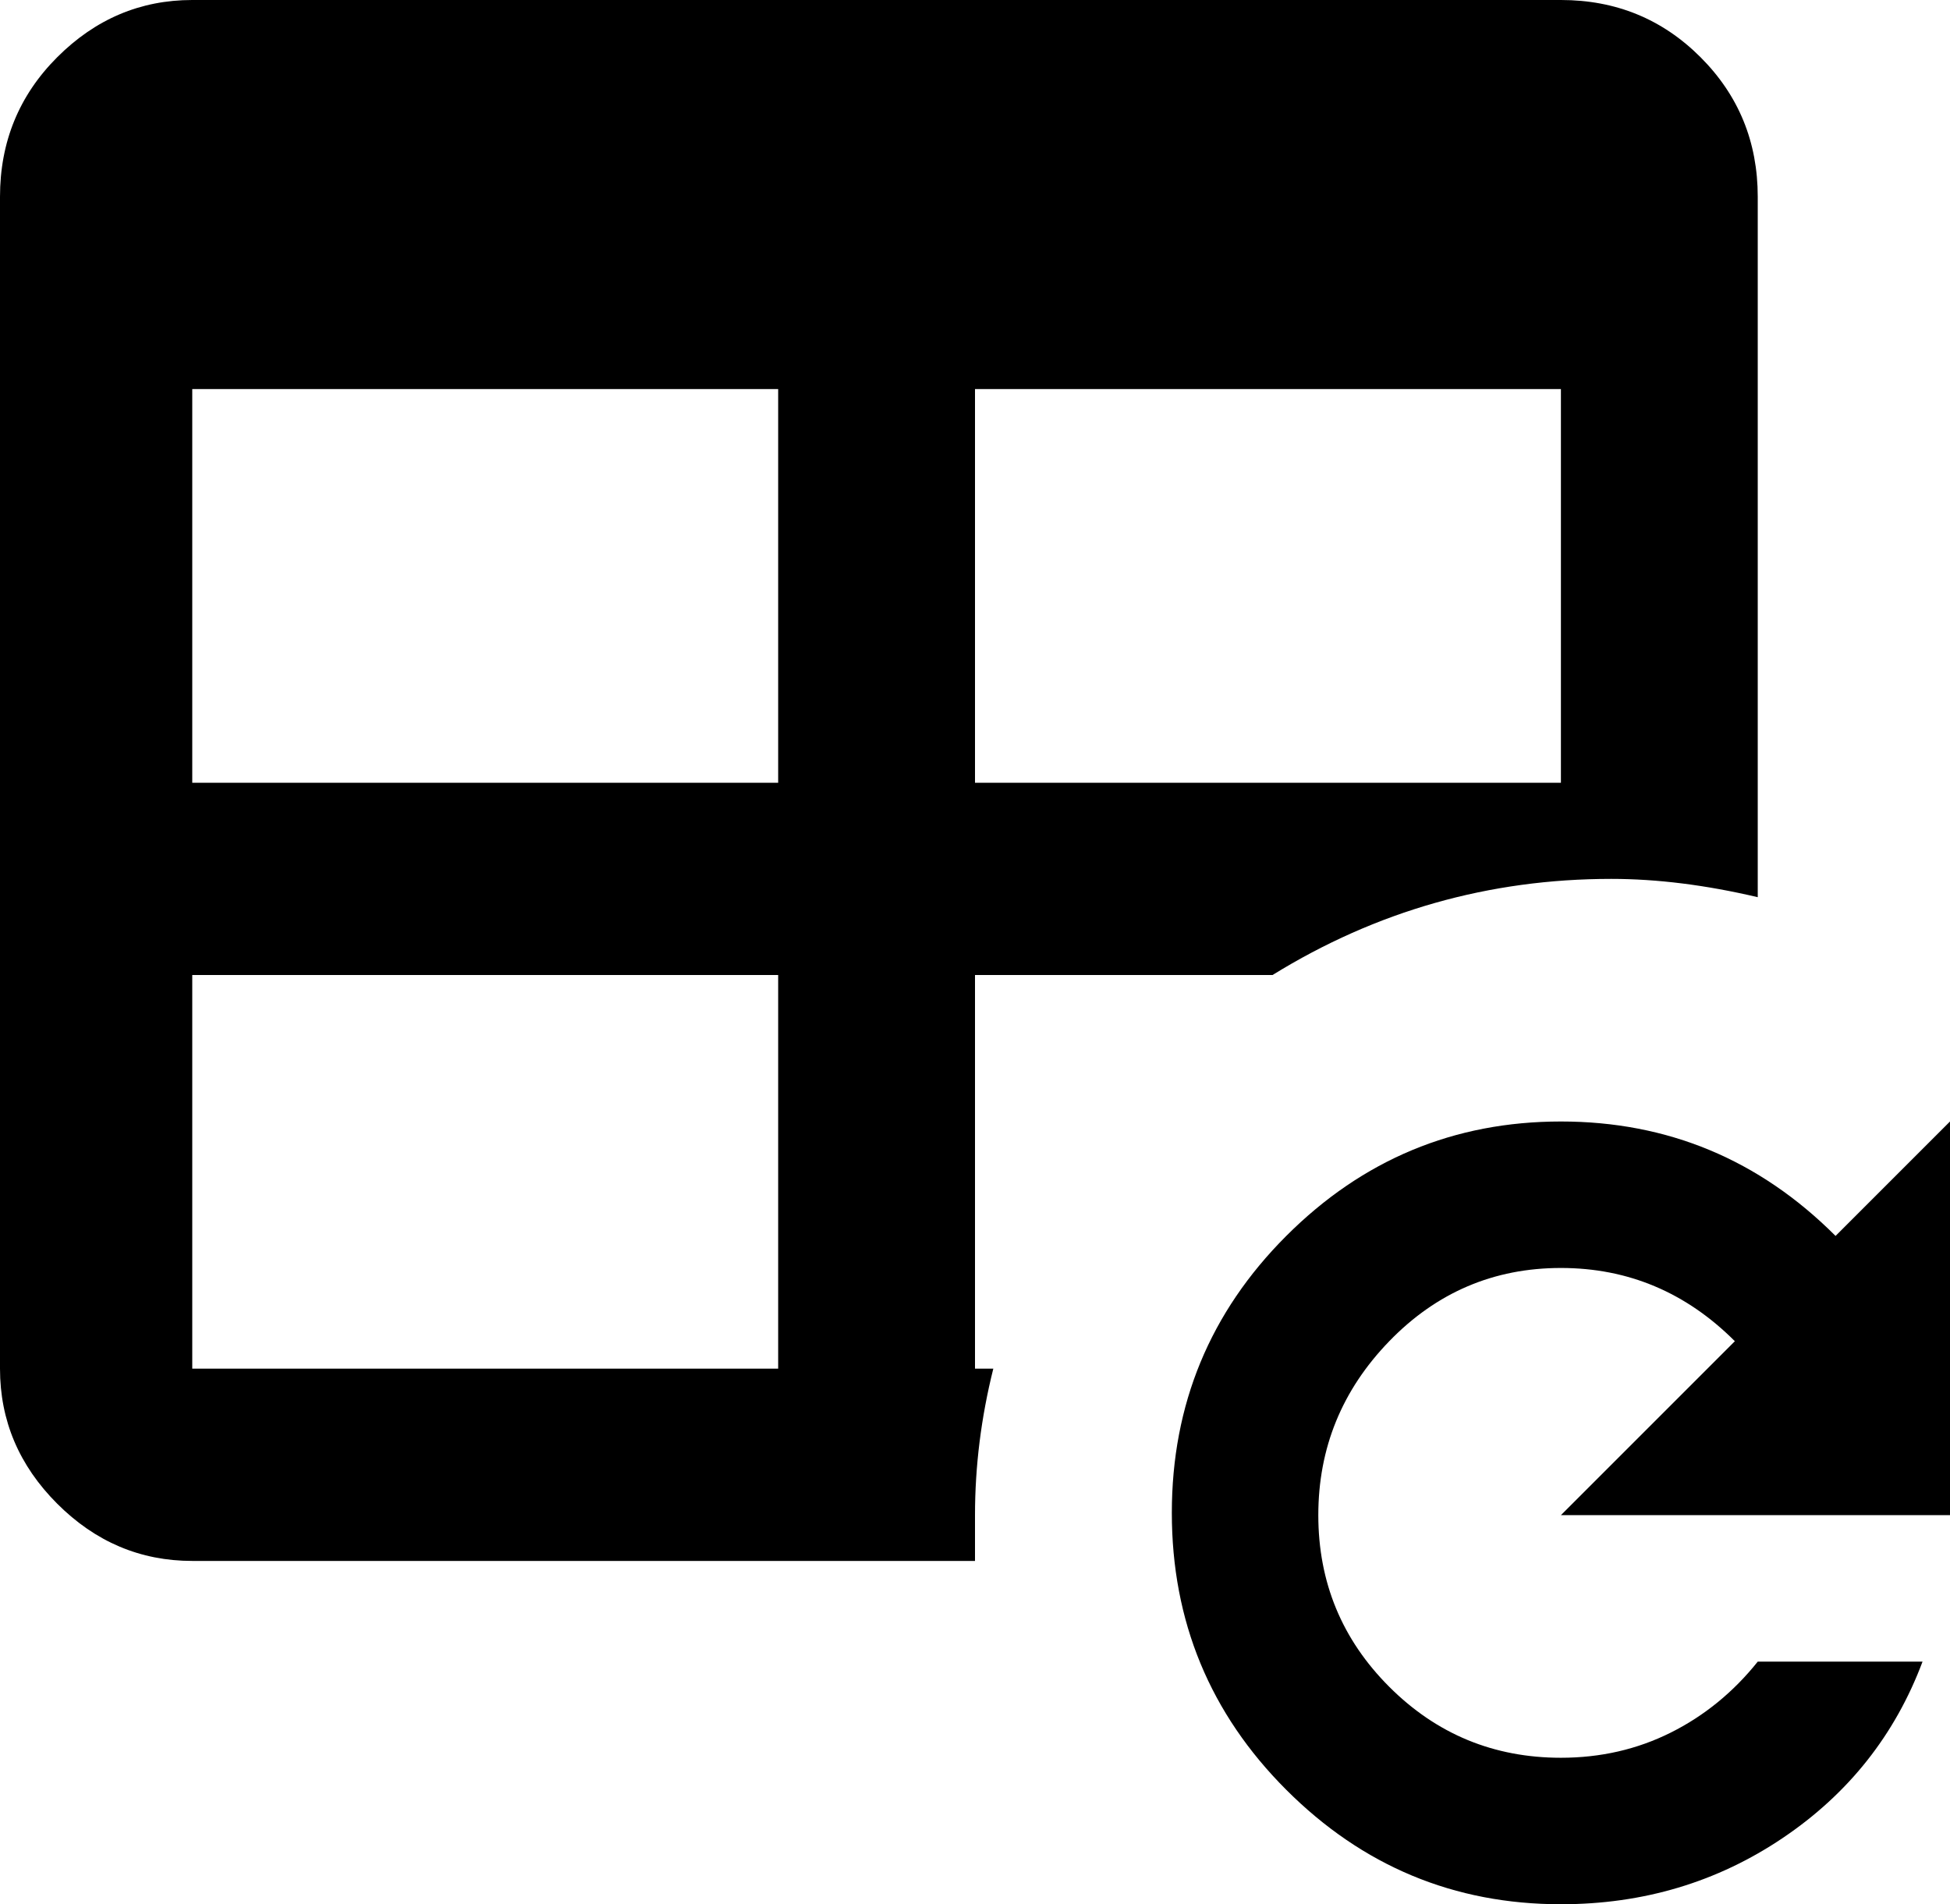 <svg xmlns="http://www.w3.org/2000/svg" viewBox="43 -32 426 416">
      <g transform="scale(1 -1) translate(0 -352)">
        <path d="M384 139Q419 139 444 114L469 139V53H384L422 91Q406 107 384.0 107.0Q362 107 346.5 91.0Q331 75 331.0 53.0Q331 31 346.5 15.5Q362 0 384 0Q397 0 408.0 5.5Q419 11 427 21H463Q454 -3 432.5 -17.5Q411 -32 384 -32Q349 -32 324.0 -7.0Q299 18 299.0 53.5Q299 89 324.0 114.0Q349 139 384 139ZM85 384H384Q402 384 414.5 371.5Q427 359 427 341V188Q410 192 395 192Q355 192 321 171H256V85H260Q256 69 256 53V43H85Q68 43 55.5 55.5Q43 68 43 85V341Q43 359 55.5 371.5Q68 384 85 384ZM85 299V213H213V299ZM256 299V213H384V299ZM85 171V85H213V171Z" />
      </g>
    </svg>